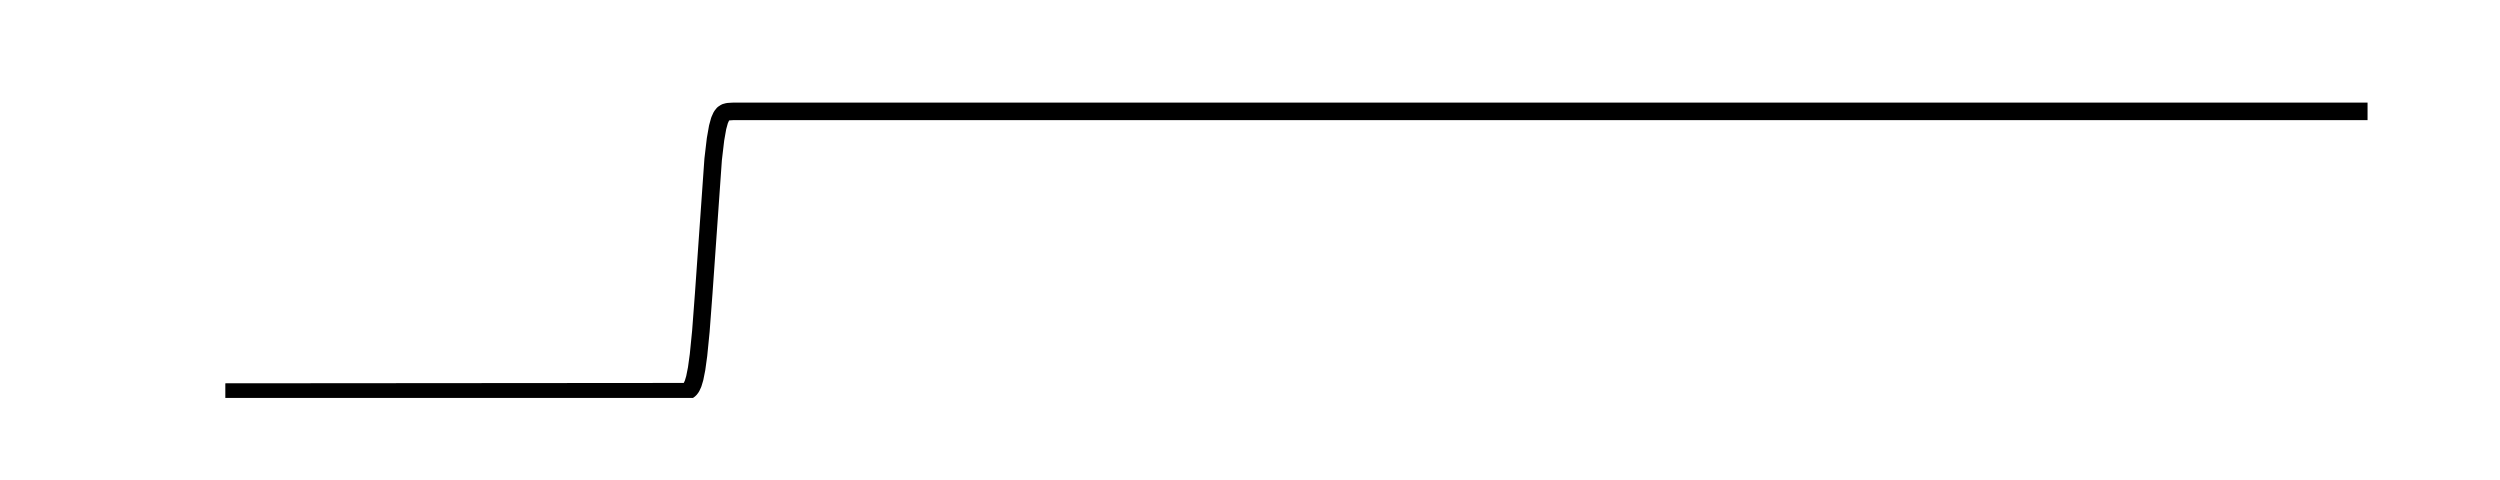 <?xml version="1.0" encoding="utf-8" standalone="no"?>
<!DOCTYPE svg PUBLIC "-//W3C//DTD SVG 1.1//EN"
  "http://www.w3.org/Graphics/SVG/1.1/DTD/svg11.dtd">
<!-- Created with matplotlib (http://matplotlib.org/) -->
<svg height="137pt" version="1.1" viewBox="0 0 713 137" width="713pt" xmlns="http://www.w3.org/2000/svg" xmlns:xlink="http://www.w3.org/1999/xlink">
 <defs>
  <style type="text/css">
*{stroke-linecap:butt;stroke-linejoin:round;}
  </style>
 </defs>
 <g id="figure_1">
  <g id="patch_1">
   <path d="M 0 137.378 
L 713.726 137.378 
L 713.726 0 
L 0 0 
z
" style="fill:#ffffff;"/>
  </g>
  <g id="axes_1">
   <g id="line2d_1">
    <path clip-path="url(#p51de77db61)" d="M 66.764 111.815 
L 195.377 111.715 
L 196.185 111.462 
L 196.724 111.066 
L 197.195 110.445 
L 197.666 109.43 
L 198.138 107.857 
L 198.677 105.151 
L 199.215 101.245 
L 199.889 94.469 
L 200.697 83.74 
L 203.39 45.456 
L 204.063 39.743 
L 204.67 36.299 
L 205.208 34.337 
L 205.747 33.135 
L 206.286 32.45 
L 206.892 32.055 
L 207.632 31.855 
L 208.979 31.771 
L 216.79 31.766 
L 672.727 31.766 
L 672.727 31.766 
" style="fill:none;stroke:#000000;stroke-linecap:square;stroke-width:5;"/>
   </g>
  </g>
 </g>
 <defs>
  <clipPath id="p51de77db61">
   <rect height="102.8" width="666.56" x="36.466" y="10.7"/>
  </clipPath>
 </defs>
</svg>
